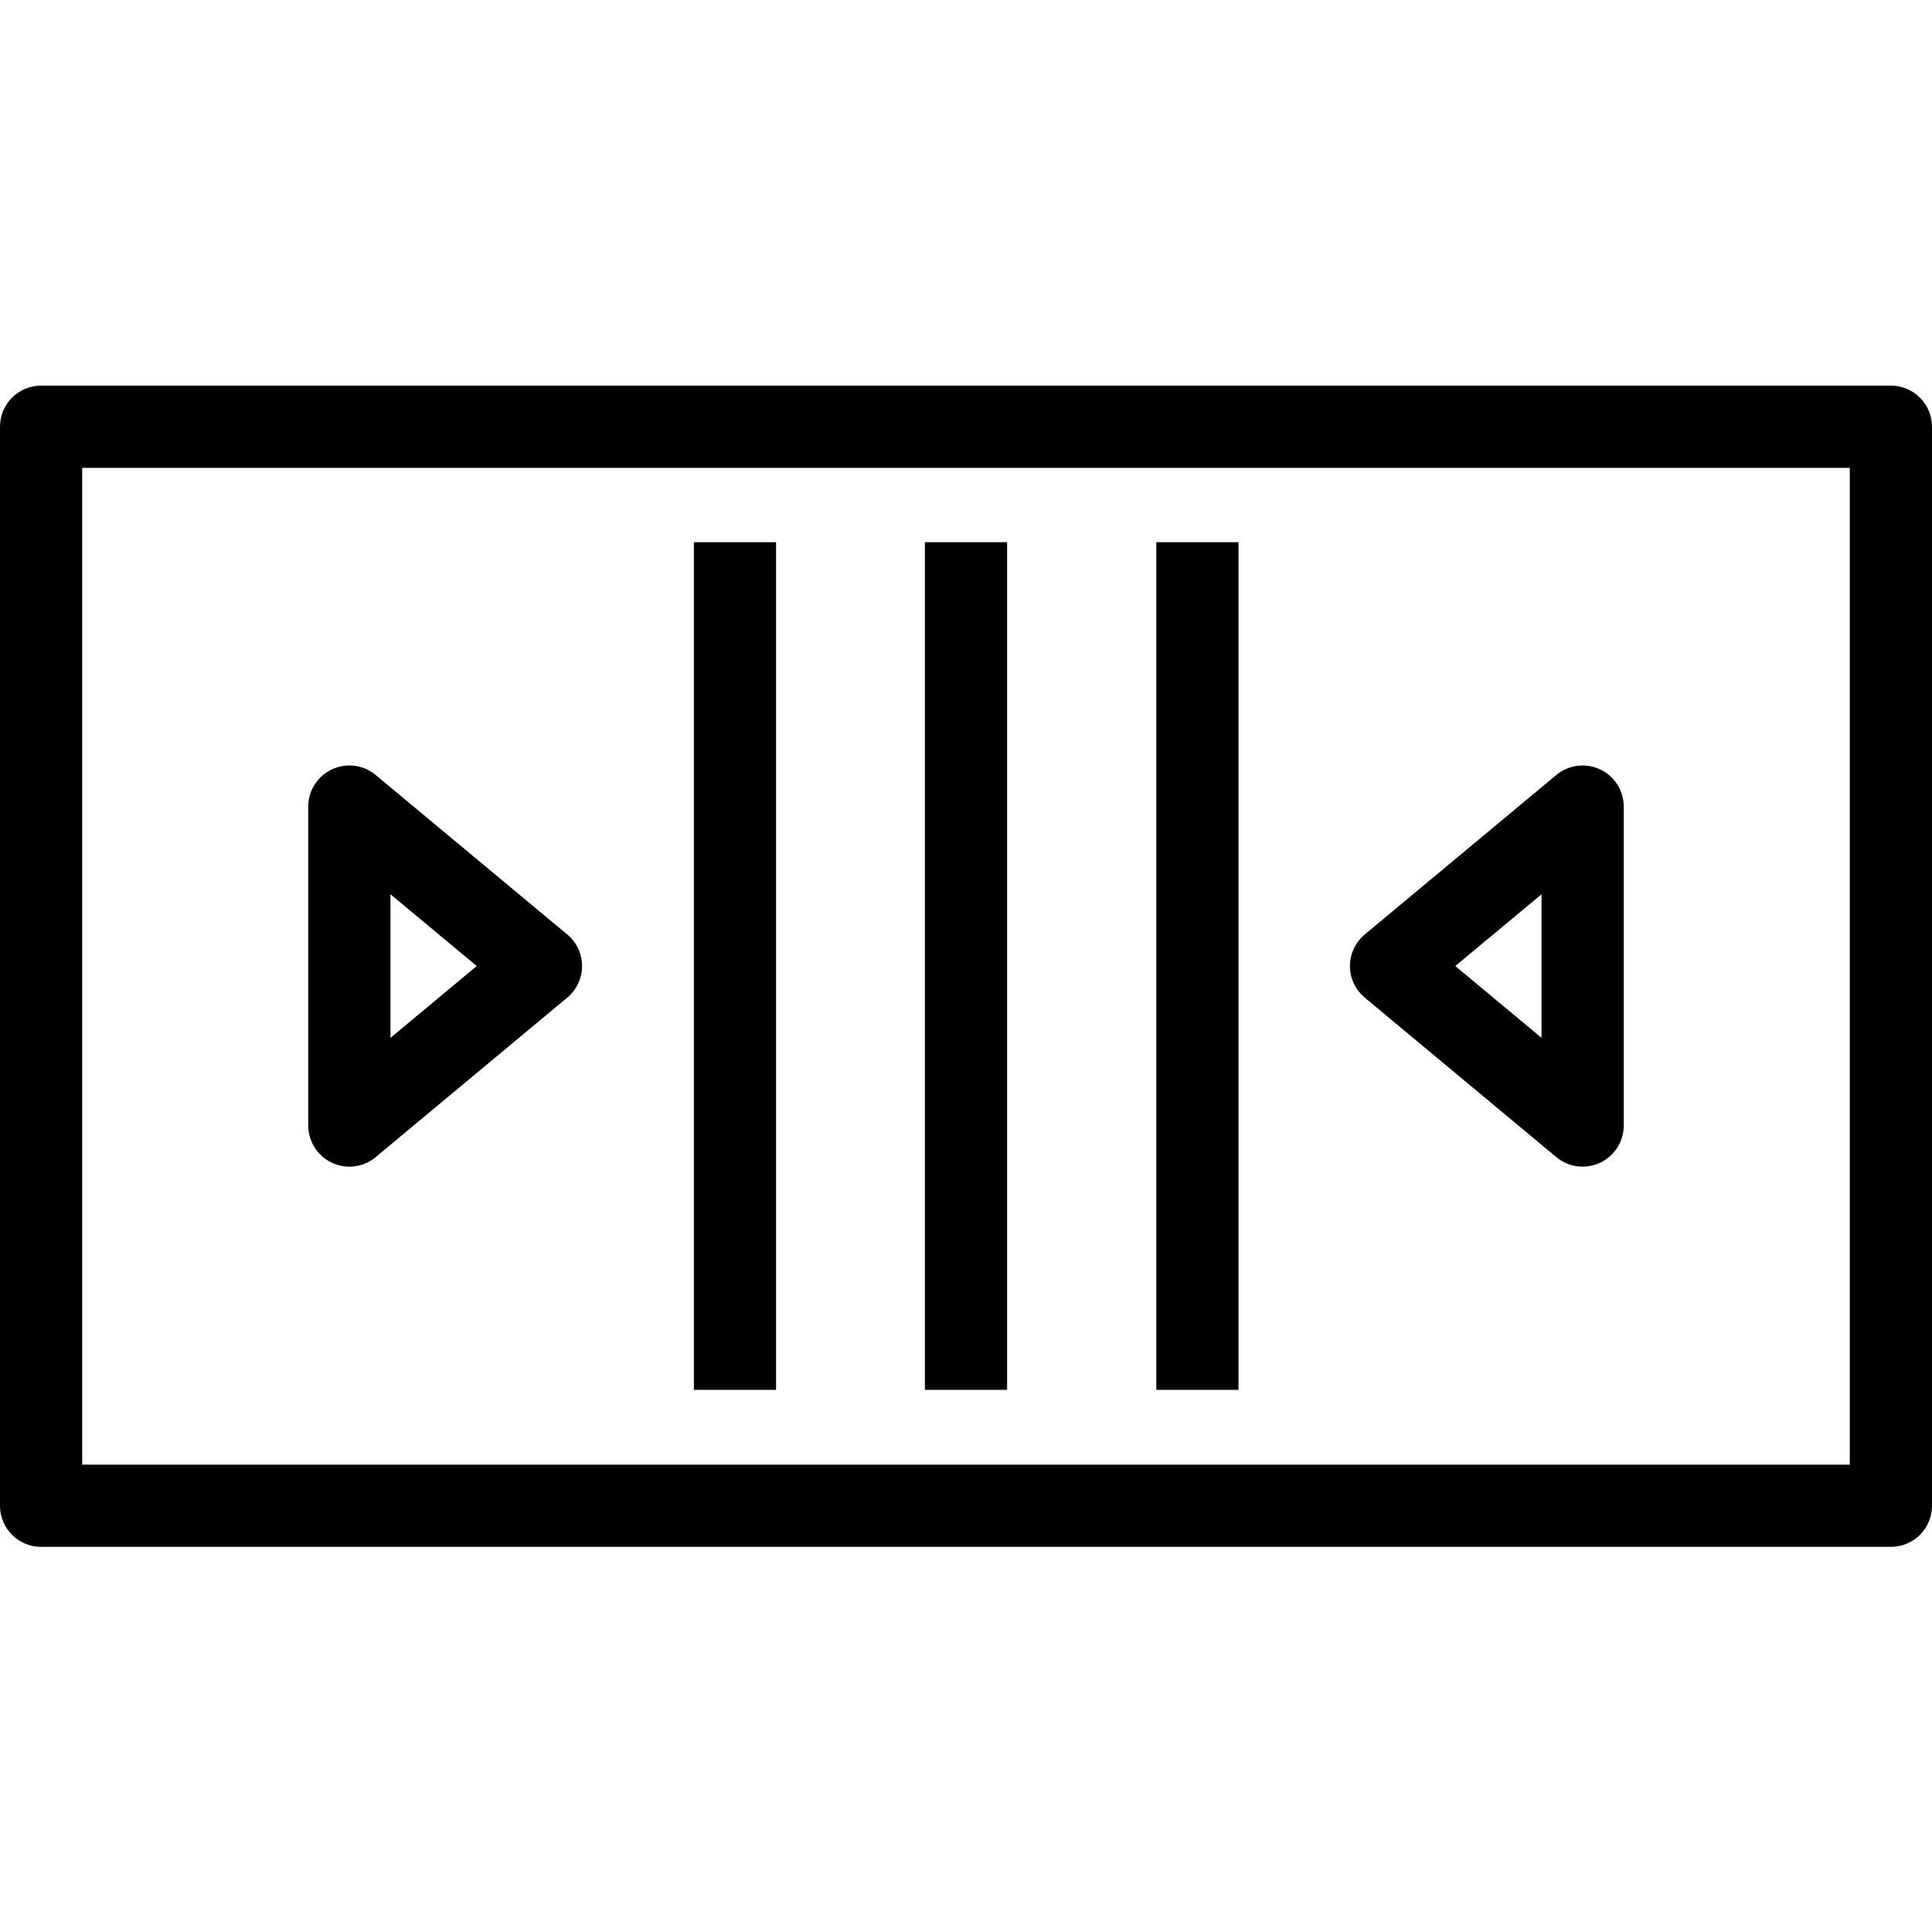 <?xml version="1.0" encoding="utf-8"?>
<!-- Generator: Adobe Illustrator 23.0.1, SVG Export Plug-In . SVG Version: 6.00 Build 0)  -->
<svg version="1.1" id="Layer_1" xmlns="http://www.w3.org/2000/svg" xmlns:xlink="http://www.w3.org/1999/xlink" x="0px" y="0px"
	 viewBox="0 0 40 40" style="enable-background:new 0 0 40 40;" xml:space="preserve">
<path d="M39.149,7.984H0.851C0.381,7.984,0,8.365,0,8.835v22.34c0,0.47,0.381,0.851,0.851,0.851h38.298
	c0.47,0,0.851-0.381,0.851-0.851V8.835C40,8.365,39.619,7.984,39.149,7.984z M38.298,30.324H1.702V9.686h36.596V30.324z
	 M16.068,11.226h-1.702v17.549h1.702V11.226z M20.851,11.226h-1.702v17.549h1.702V11.226z M25.642,11.226H23.94v17.549h1.702V11.226
	z M6.873,24.073c0.115,0.054,0.239,0.081,0.361,0.081c0.195,0,0.389-0.067,0.544-0.197l3.966-3.302
	c0.194-0.162,0.307-0.401,0.307-0.654c0-0.253-0.112-0.492-0.307-0.654l-3.966-3.302c-0.254-0.211-0.607-0.257-0.906-0.116
	c-0.299,0.14-0.49,0.44-0.49,0.77v6.604C6.383,23.633,6.574,23.934,6.873,24.073z M8.085,18.515l1.785,1.486l-1.785,1.486V18.515z
	 M32.222,23.957c0.155,0.13,0.349,0.197,0.544,0.197c0.123,0,0.246-0.027,0.362-0.081c0.298-0.14,0.49-0.44,0.49-0.77v-6.604
	c0-0.33-0.191-0.63-0.49-0.77c-0.298-0.139-0.652-0.095-0.906,0.116l-3.966,3.302c-0.194,0.162-0.307,0.401-0.307,0.654
	c0,0.253,0.112,0.492,0.307,0.654L32.222,23.957z M31.915,18.515v2.972l-1.785-1.486L31.915,18.515z"/>
</svg>

